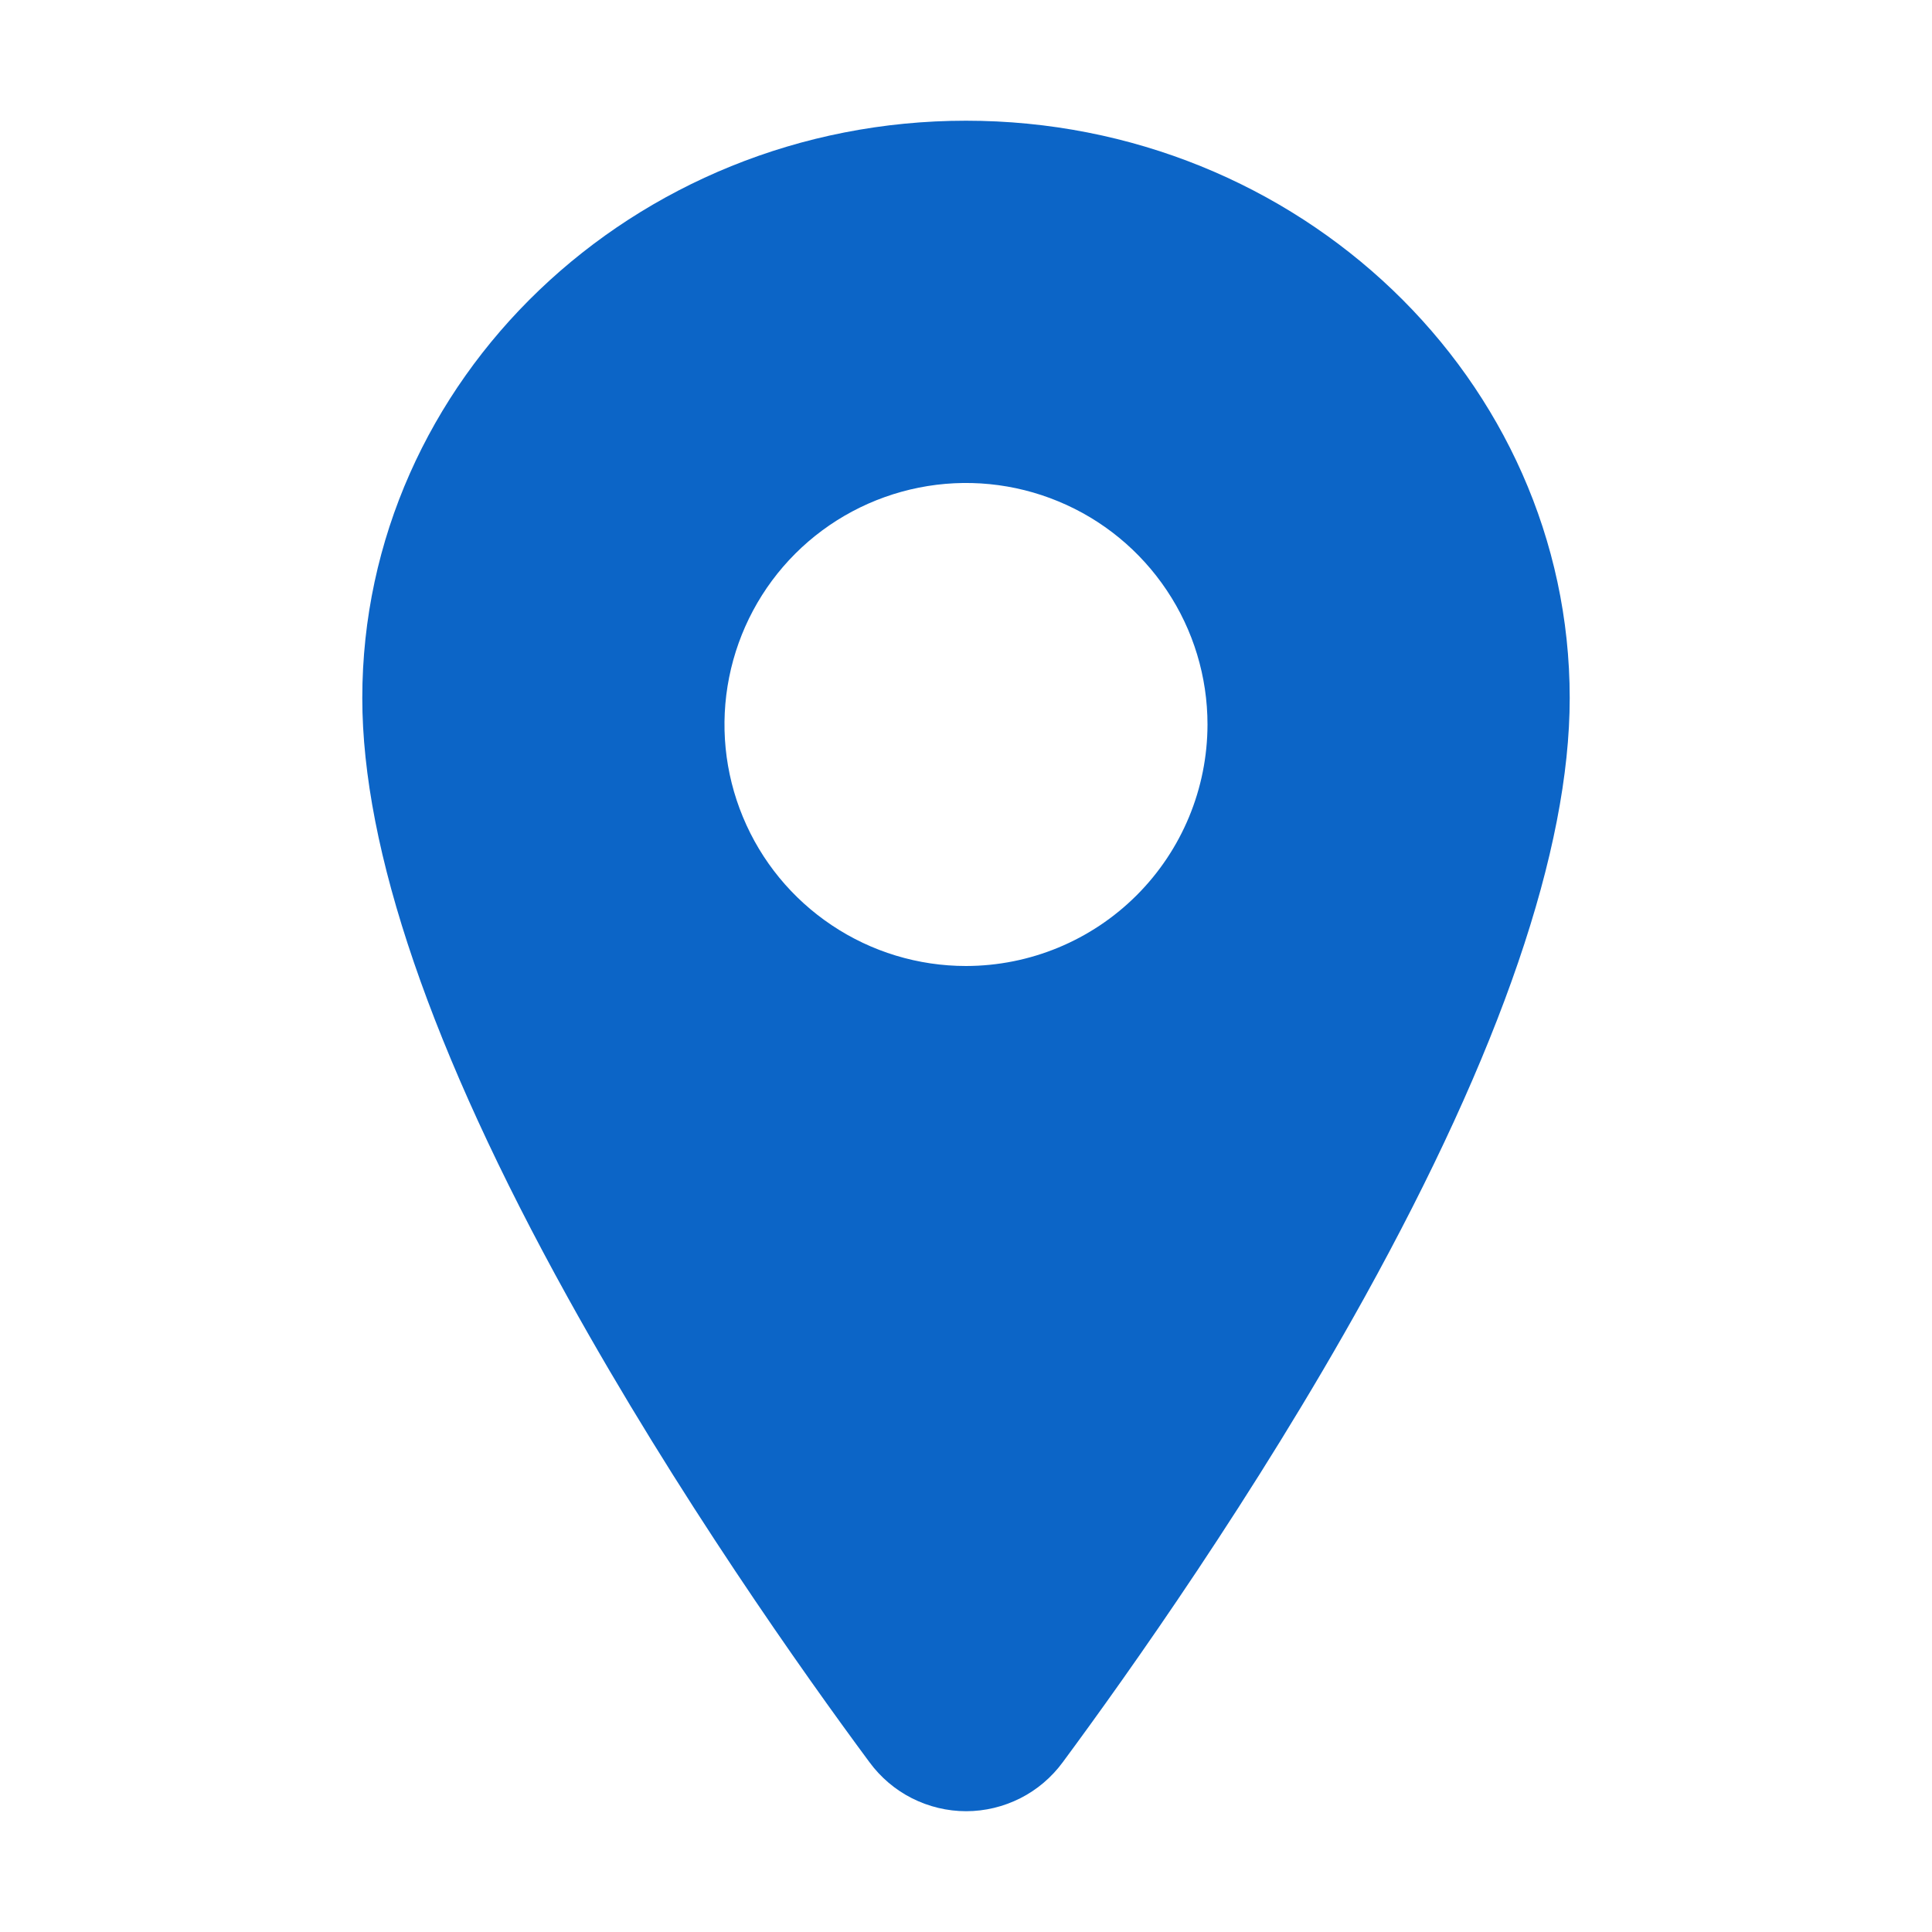 <svg width="25" height="25" viewBox="0 0 25 25" fill="none" xmlns="http://www.w3.org/2000/svg">
<path d="M12.5 1.562C8.192 1.562 4.688 4.915 4.688 9.033C4.688 10.995 5.582 13.603 7.345 16.786C8.761 19.342 10.399 21.653 11.251 22.803C11.395 22.999 11.583 23.159 11.8 23.269C12.018 23.379 12.258 23.437 12.502 23.437C12.745 23.437 12.985 23.379 13.203 23.269C13.42 23.159 13.608 22.999 13.752 22.803C14.602 21.653 16.242 19.342 17.658 16.786C19.419 13.604 20.312 10.996 20.312 9.033C20.312 4.915 16.808 1.562 12.5 1.562ZM12.5 12.5C11.882 12.5 11.278 12.317 10.764 11.973C10.25 11.63 9.849 11.142 9.613 10.571C9.376 10 9.314 9.372 9.435 8.765C9.556 8.159 9.853 7.602 10.29 7.165C10.727 6.728 11.284 6.431 11.89 6.31C12.496 6.189 13.125 6.251 13.696 6.488C14.267 6.724 14.755 7.125 15.098 7.639C15.442 8.153 15.625 8.757 15.625 9.375C15.624 10.204 15.295 10.998 14.709 11.584C14.123 12.17 13.329 12.499 12.5 12.5Z" fill="#0C65C7"/>
</svg>
